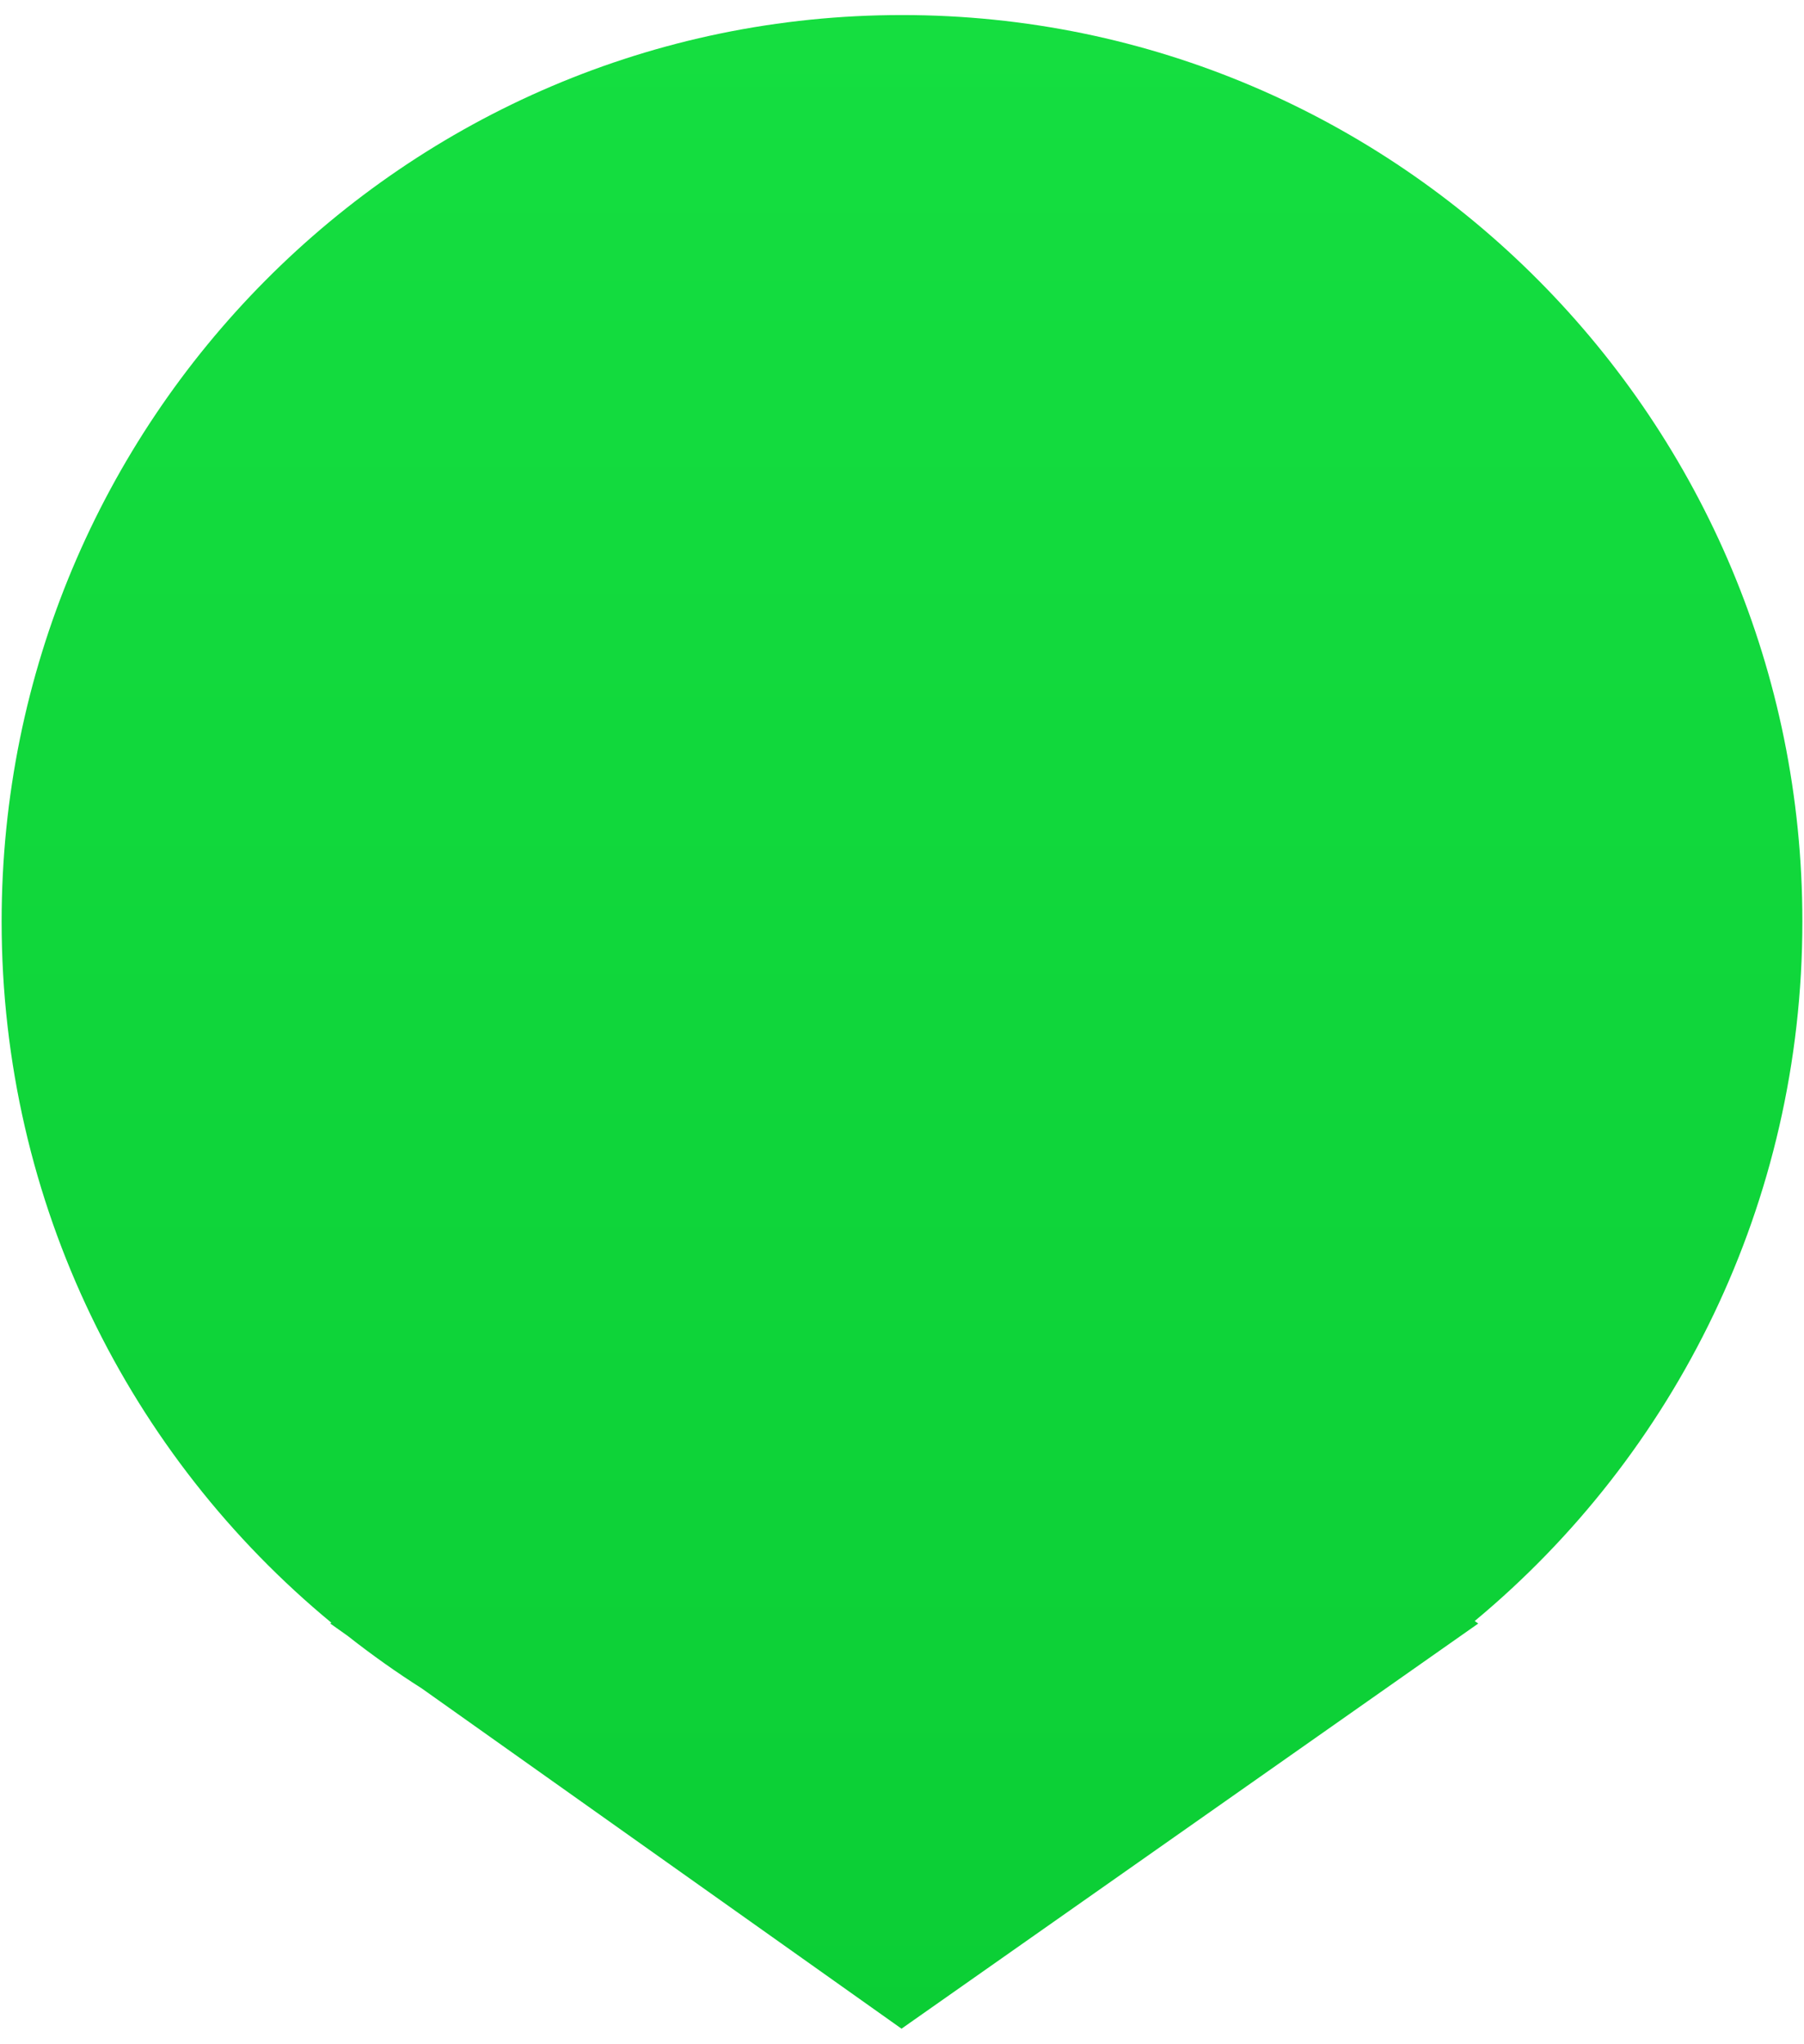 <?xml version="1.0" encoding="UTF-8" standalone="no"?>
<svg width="98px" height="111px" viewBox="0 0 98 111" version="1.1" xmlns="http://www.w3.org/2000/svg" xmlns:xlink="http://www.w3.org/1999/xlink" xmlns:sketch="http://www.bohemiancoding.com/sketch/ns">
    <!-- Generator: Sketch 3.4.1 (15681) - http://www.bohemiancoding.com/sketch -->
    <title>Untitled</title>
    <desc>Created with Sketch.</desc>
    <defs>
        <linearGradient x1="50%" y1="-41.661%" x2="50%" y2="100%" id="linearGradient-1">
            <stop stop-color="#19E545" offset="0%"></stop>
            <stop stop-color="#0BCE35" offset="100%"></stop>
        </linearGradient>
    </defs>
    <g id="Page-1" stroke="none" stroke-width="1" fill="none" fill-rule="evenodd" sketch:type="MSPage">
        <g id="UI/Pin/Timer/Green" sketch:type="MSLayerGroup" fill="url(#linearGradient-1)">
            <path d="M80.111,88.042 C90.982,79.012 97.912,65.345 97.912,50.05 C97.912,22.859 76.014,0.817 49,0.817 C21.988,0.817 0.088,22.859 0.088,50.05 C0.088,65.397 7.066,79.105 18.002,88.135 L17.941,88.178 L18.887,88.849 C20.179,89.866 21.522,90.819 22.913,91.703 L48.974,110.183 L80.304,88.178 L80.111,88.042 Z" id="Fill-1-Copy-3" sketch:type="MSShapeGroup"></path>
        </g>
    </g>
</svg>